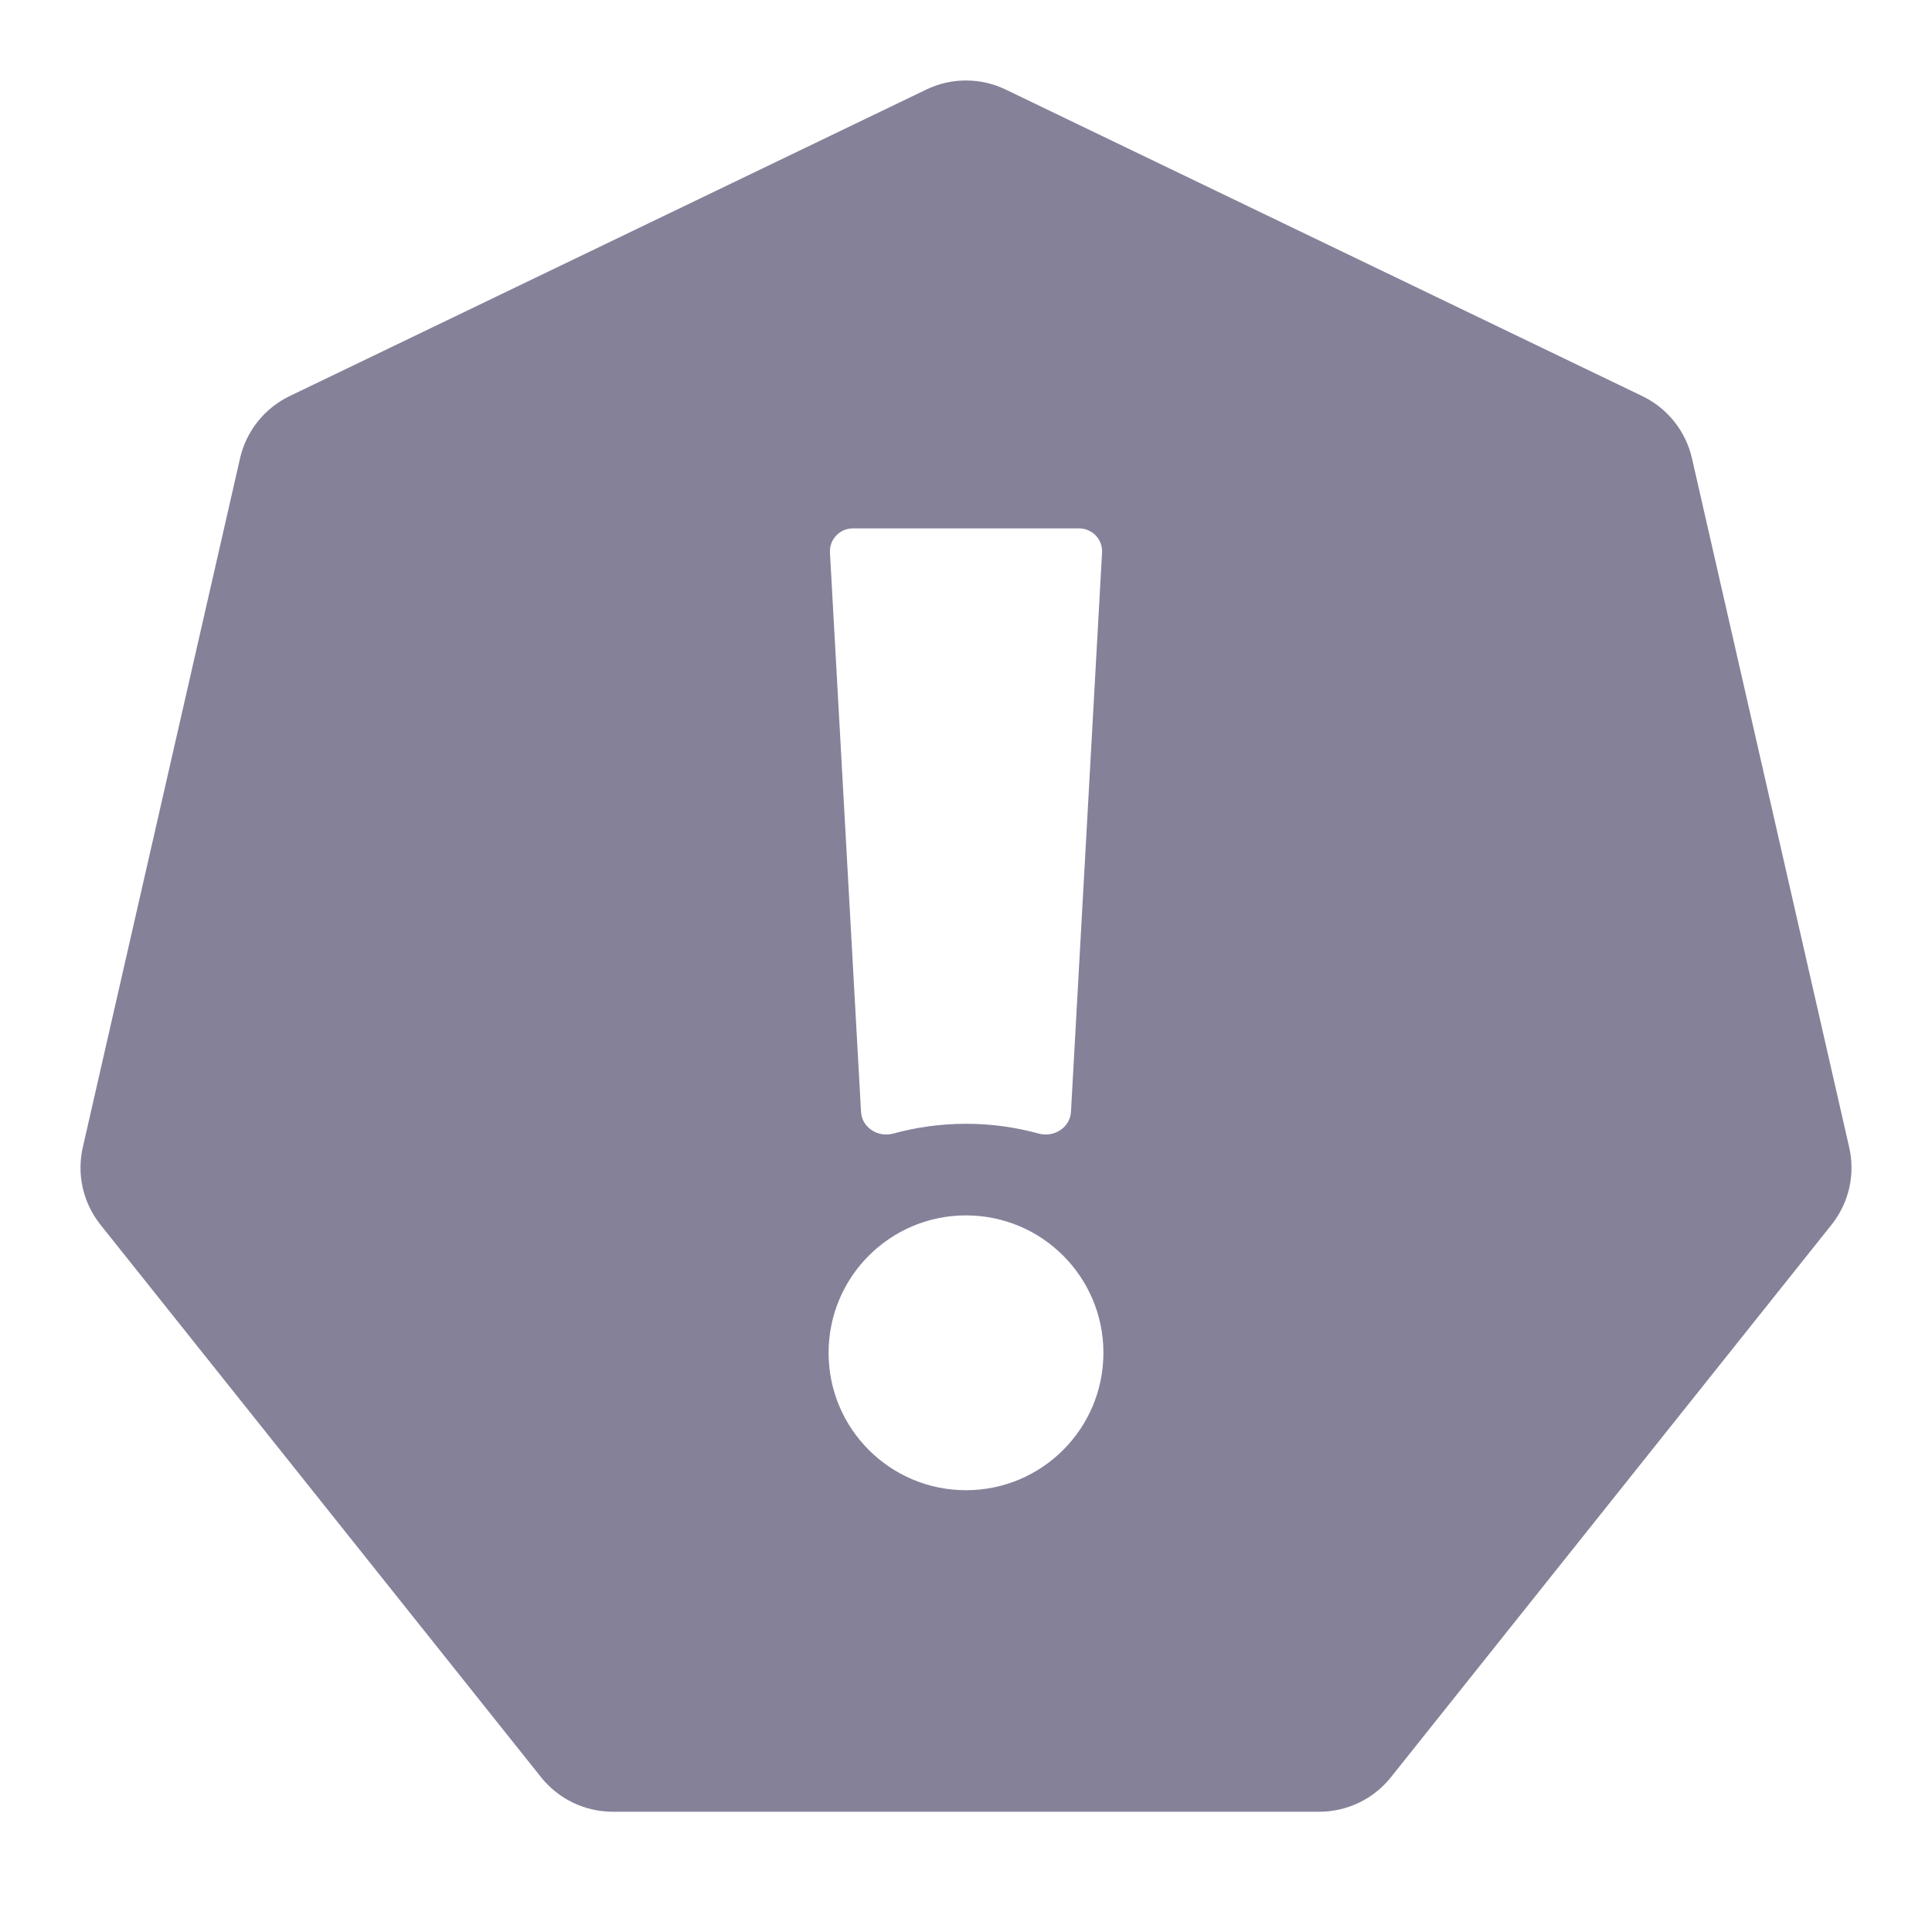 <svg width="24" height="24" viewBox="0 0 24 24" fill="none" xmlns="http://www.w3.org/2000/svg">
<path fill-rule="evenodd" clip-rule="evenodd" d="M12.494 1.113C12.182 0.962 11.818 0.962 11.506 1.113L3.597 4.921C3.285 5.072 3.059 5.356 2.982 5.693L1.029 14.251C0.951 14.589 1.032 14.943 1.248 15.214L6.721 22.077C6.937 22.348 7.265 22.506 7.611 22.506H16.389C16.735 22.506 17.063 22.348 17.279 22.077L22.752 15.214C22.968 14.943 23.049 14.589 22.971 14.251L21.018 5.693C20.941 5.356 20.715 5.072 20.402 4.921L12.494 1.113ZM13.69 6.865C13.699 6.701 13.569 6.564 13.406 6.564H10.594C10.431 6.564 10.301 6.701 10.31 6.865L10.696 13.812C10.707 14.007 10.906 14.133 11.095 14.082C11.383 14.003 11.687 13.96 12 13.96C12.313 13.96 12.617 14.003 12.905 14.082C13.093 14.133 13.293 14.007 13.304 13.812L13.69 6.865ZM12 18.512C12.943 18.512 13.707 17.748 13.707 16.805C13.707 15.862 12.943 15.098 12 15.098C11.057 15.098 10.293 15.862 10.293 16.805C10.293 17.748 11.057 18.512 12 18.512Z" fill="#858199"/>
</svg>
